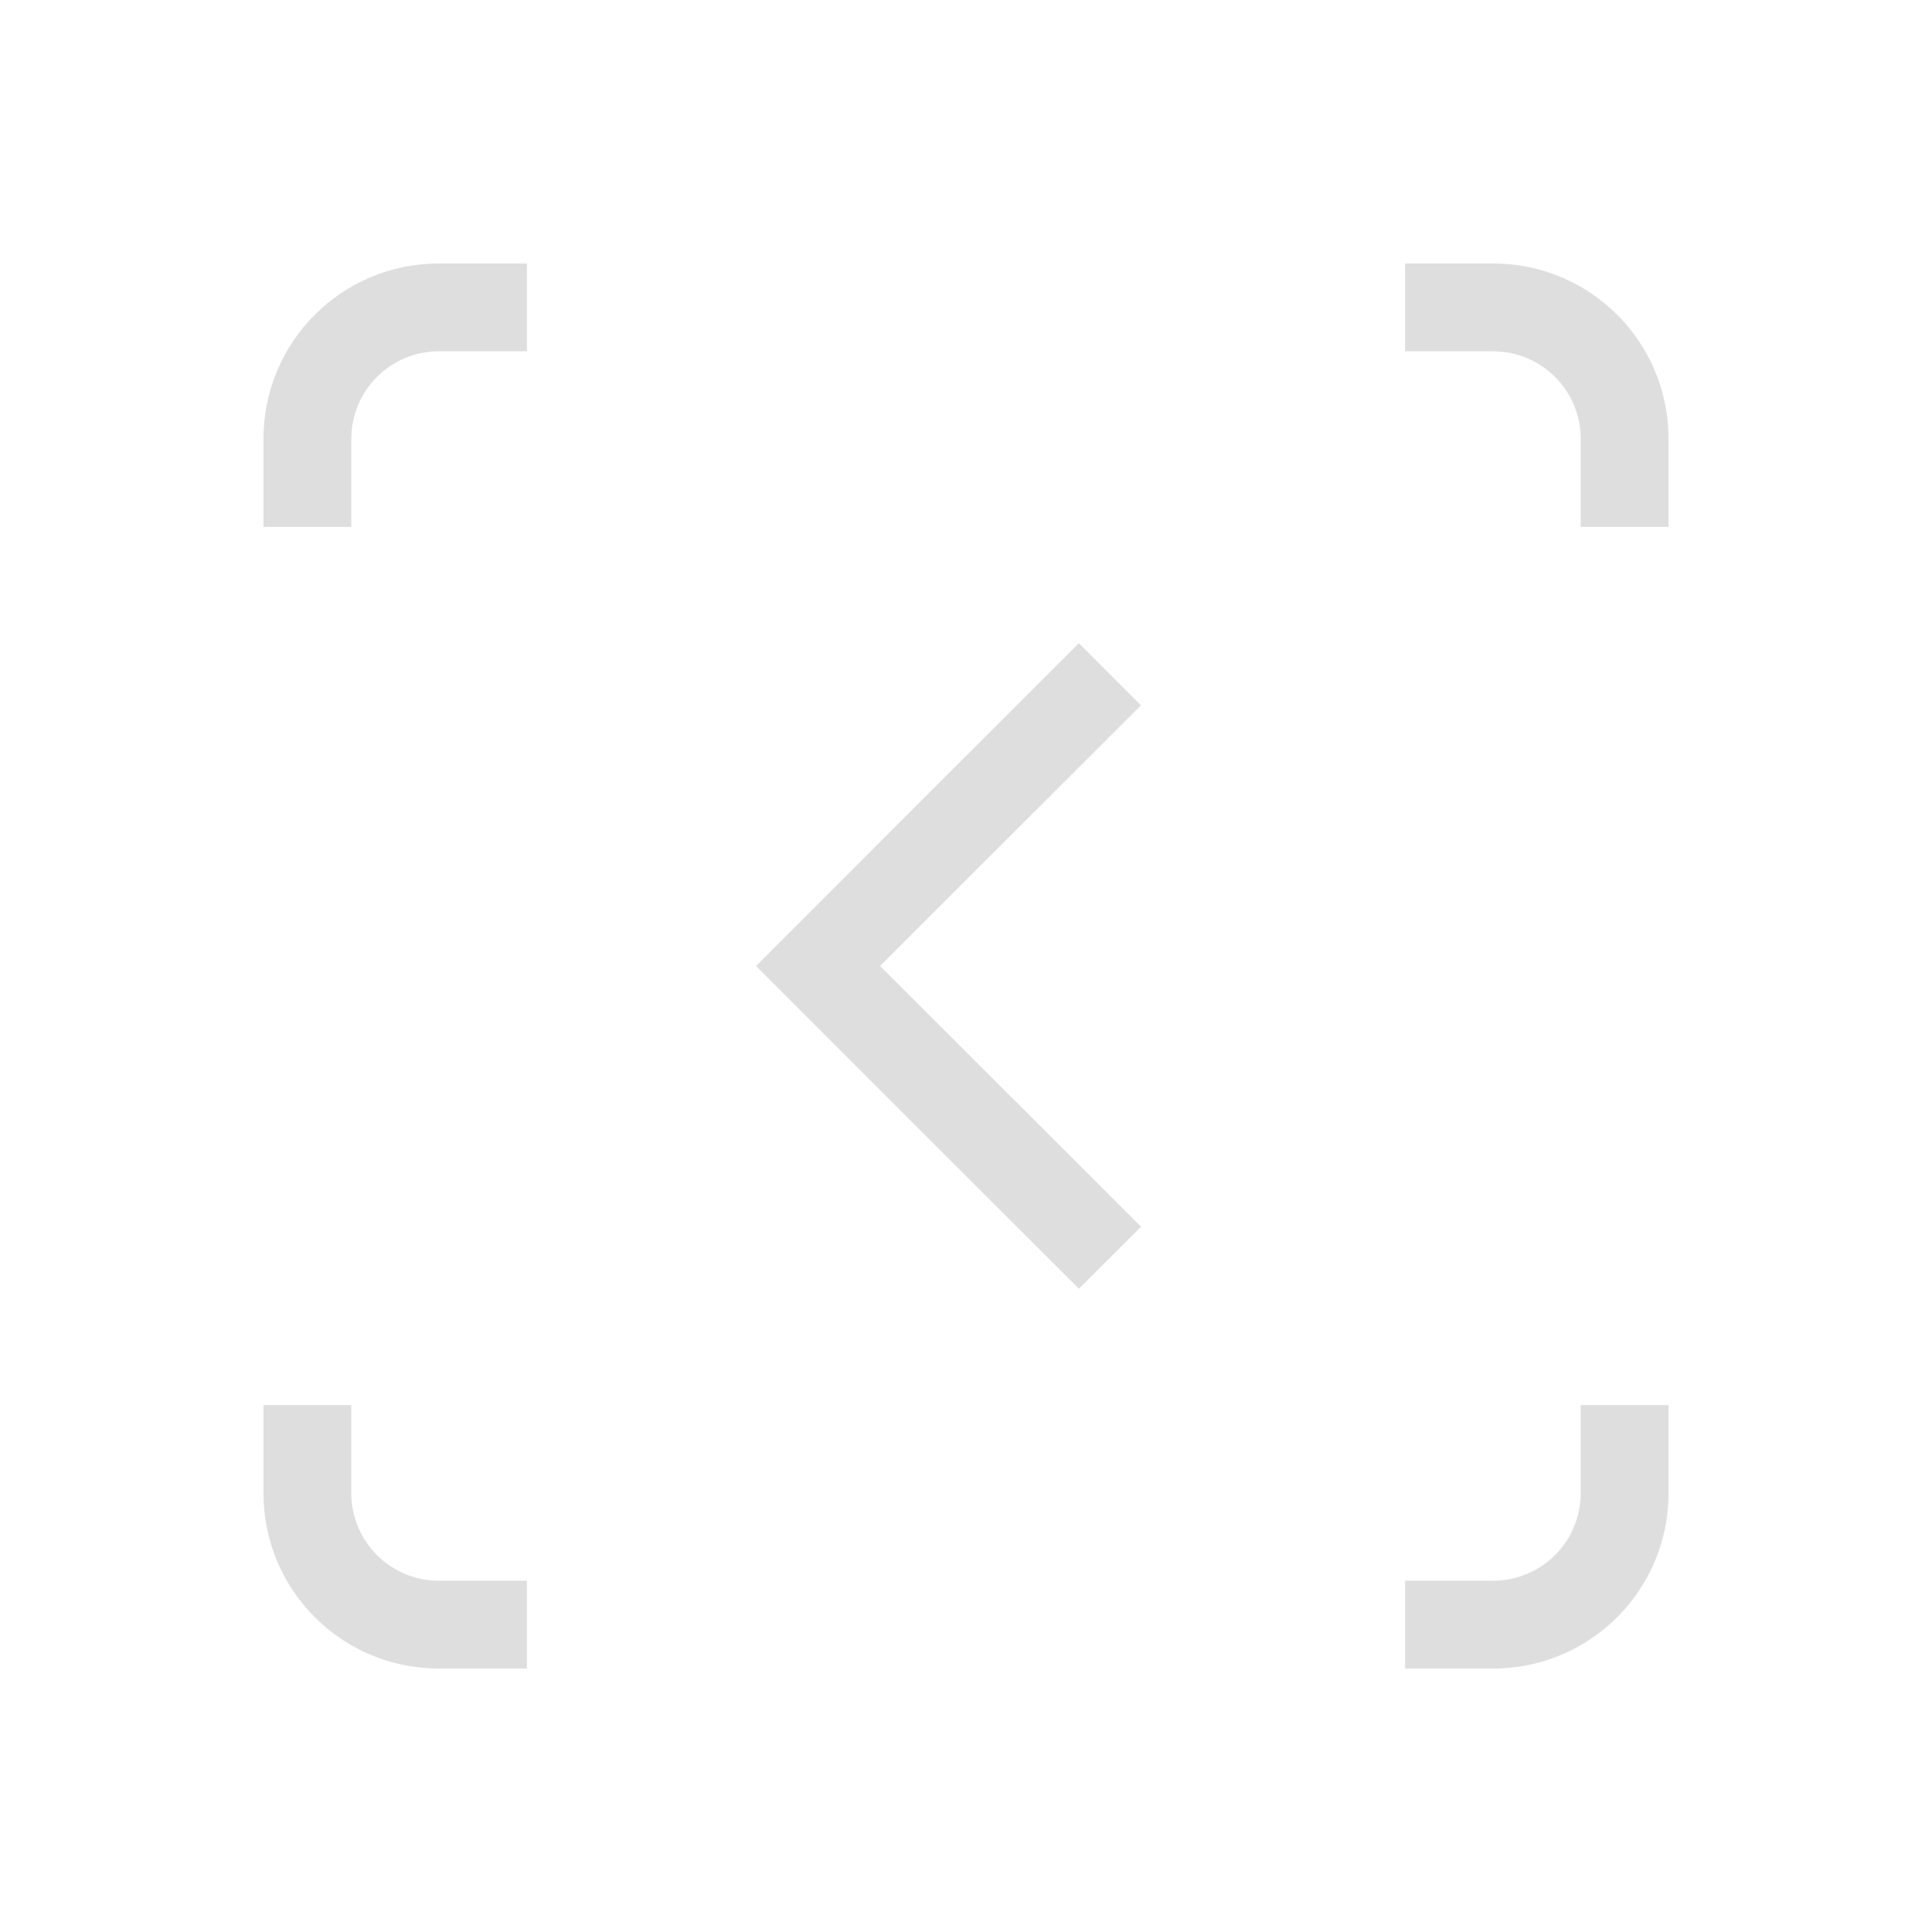 <svg xmlns="http://www.w3.org/2000/svg" viewBox="0 0 22 22">
<defs>
<style id="current-color-scheme" type="text/css">
.ColorScheme-Text{color:#dedede}
</style>
</defs>
<path d="M5 3c-1.108 0-2 .892-2 2v1h1V5c0-.554.446-1 1-1h1V3zm11 0v1h1c.554 0 1 .446 1 1v1h1V5c0-1.108-.892-2-2-2zm-3.715 4.324-1.803 1.801L8.609 11l1.874 1.875 1.803 1.8.707-.706-1.802-1.801L10.022 11l1.168-1.168 1.802-1.8zM3 16v1c0 1.108.892 2 2 2h1v-1H5c-.554 0-1-.446-1-1v-1zm15 0v1c0 .554-.446 1-1 1h-1v1h1c1.108 0 2-.892 2-2v-1z" class="ColorScheme-Text" style="fill:currentColor"/>
</svg>

